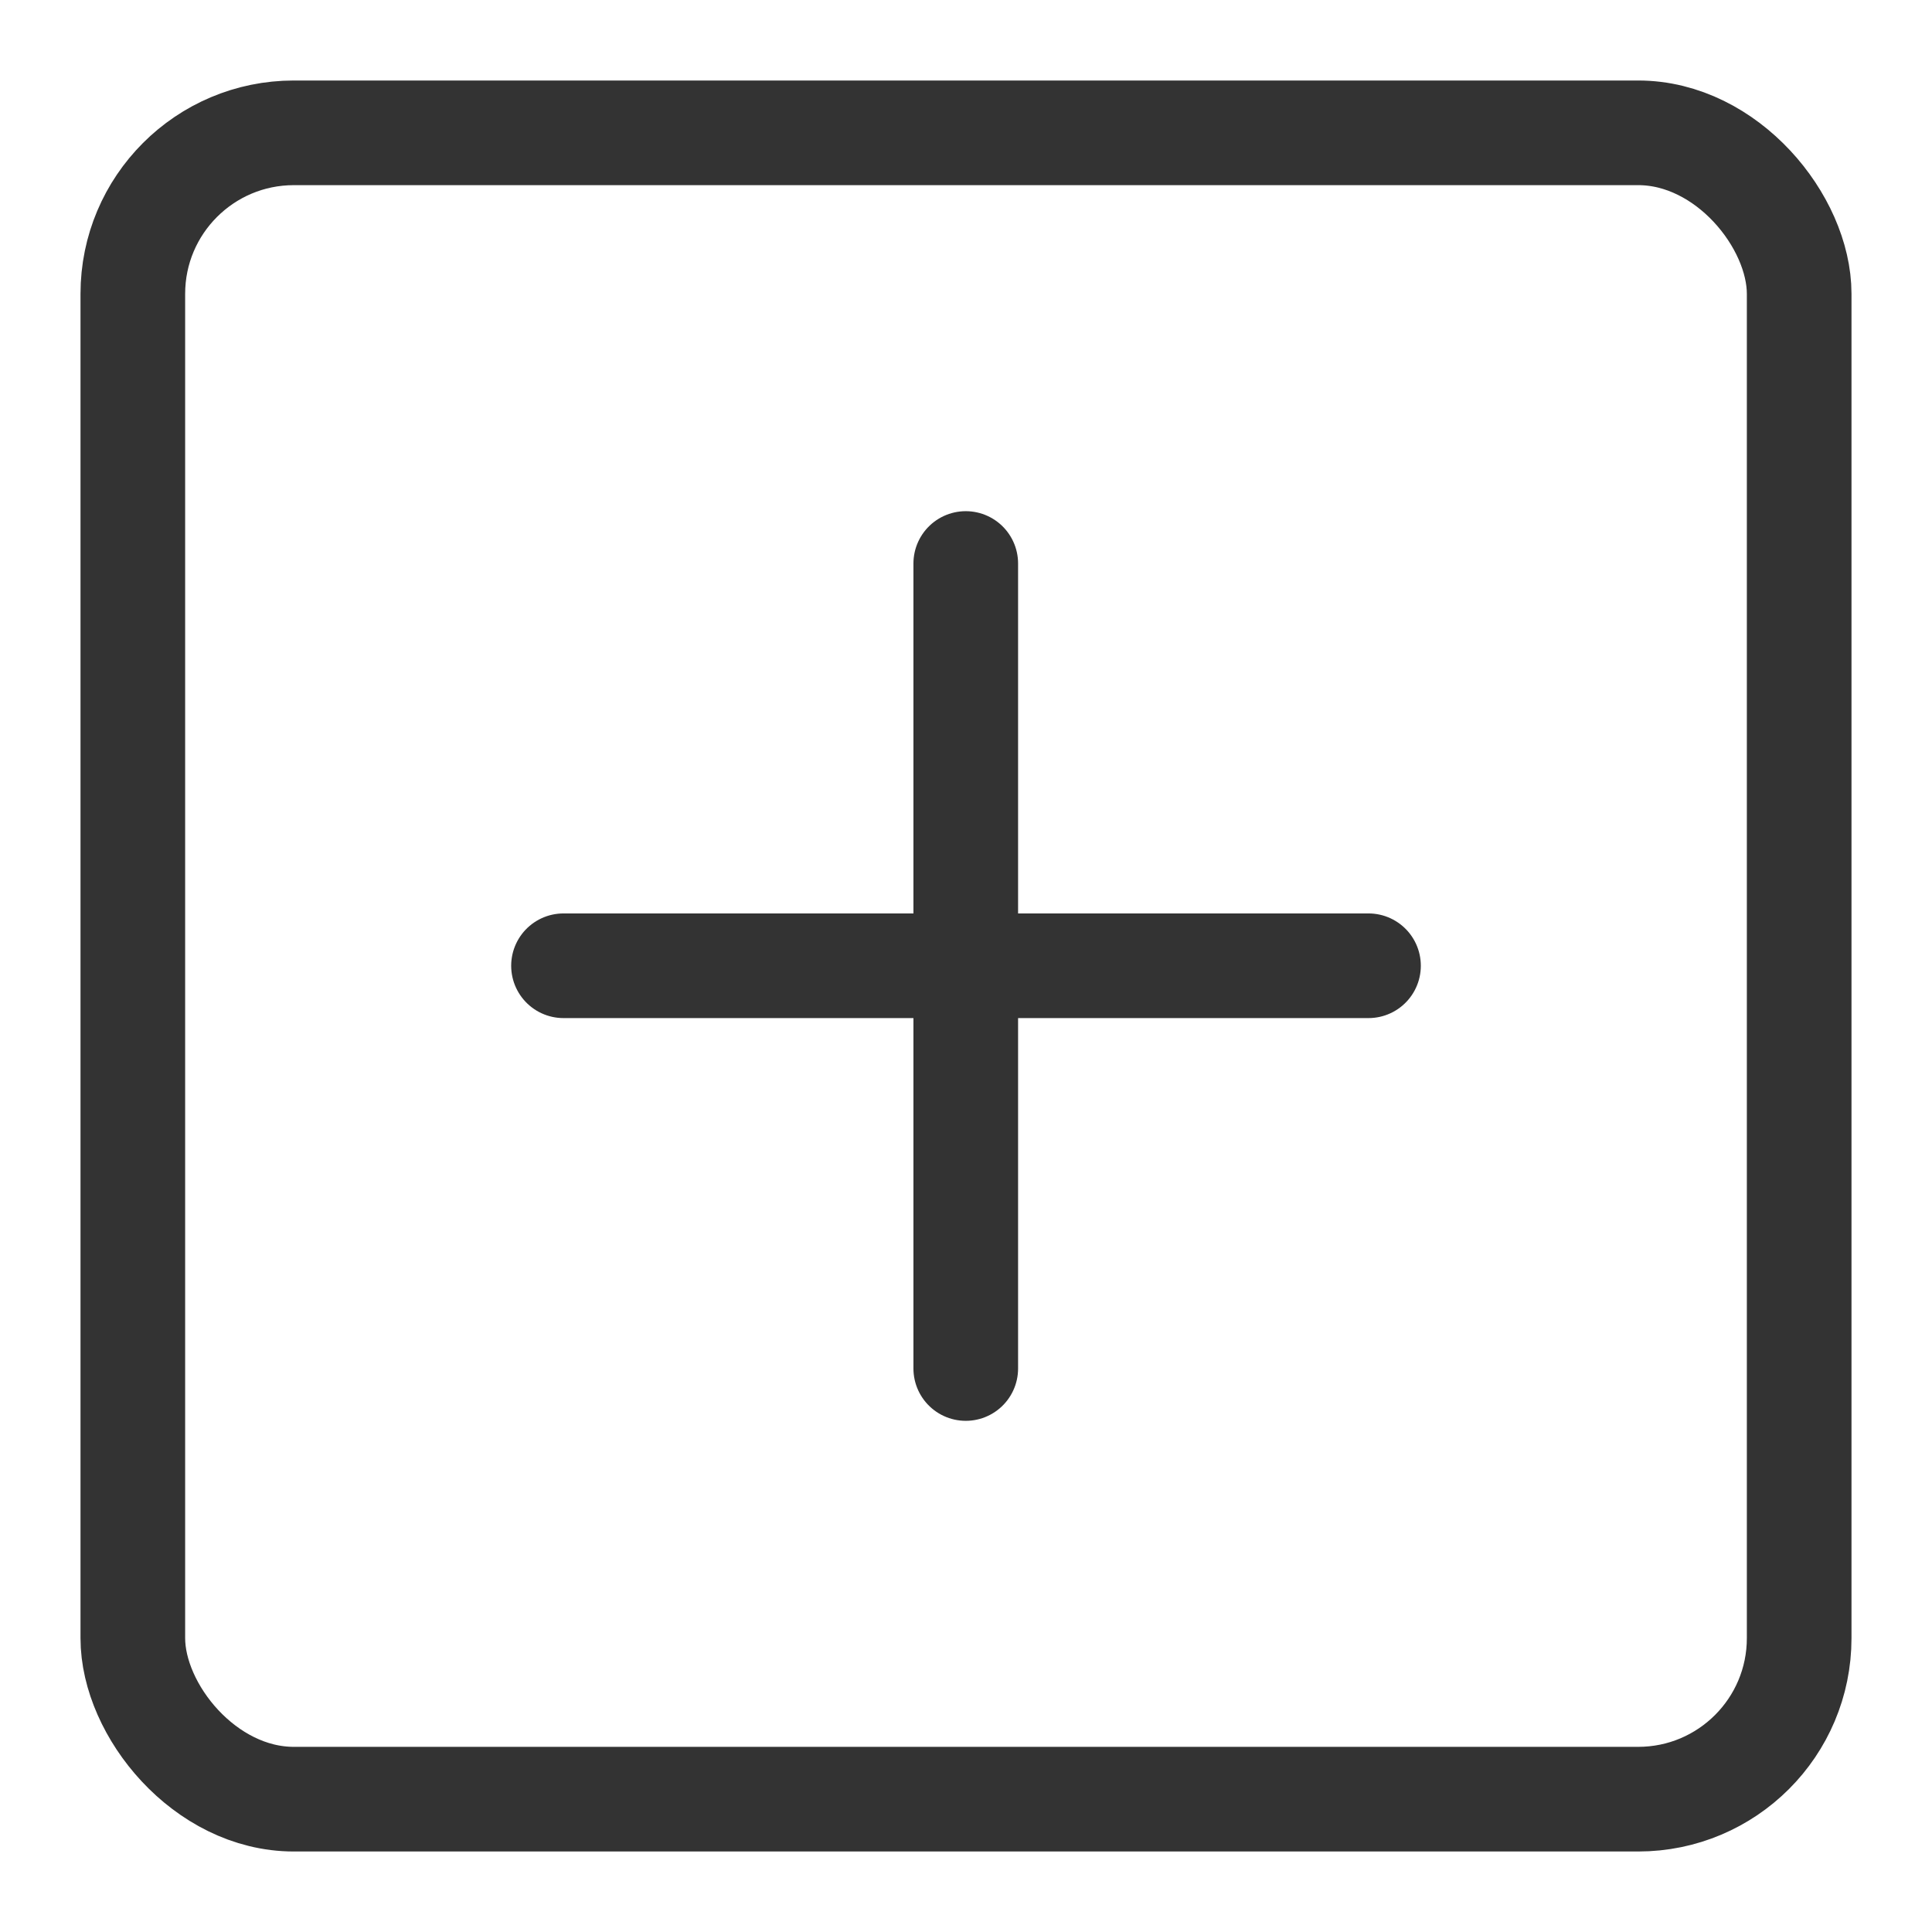  <svg xmlns='http://www.w3.org/2000/svg' width='24' height='24' viewBox='0 0 24 24' fill='rgb(51,51,51)'><g fill='none' fill-rule='evenodd' stroke='rgb(51,51,51)' stroke-width='1.3'><rect width='20.7' height='20.7' x='1.65' y='1.65' rx='2'/><path stroke-linecap='round' d='M11.997 7v10M17 11.997H7'/></g></svg>